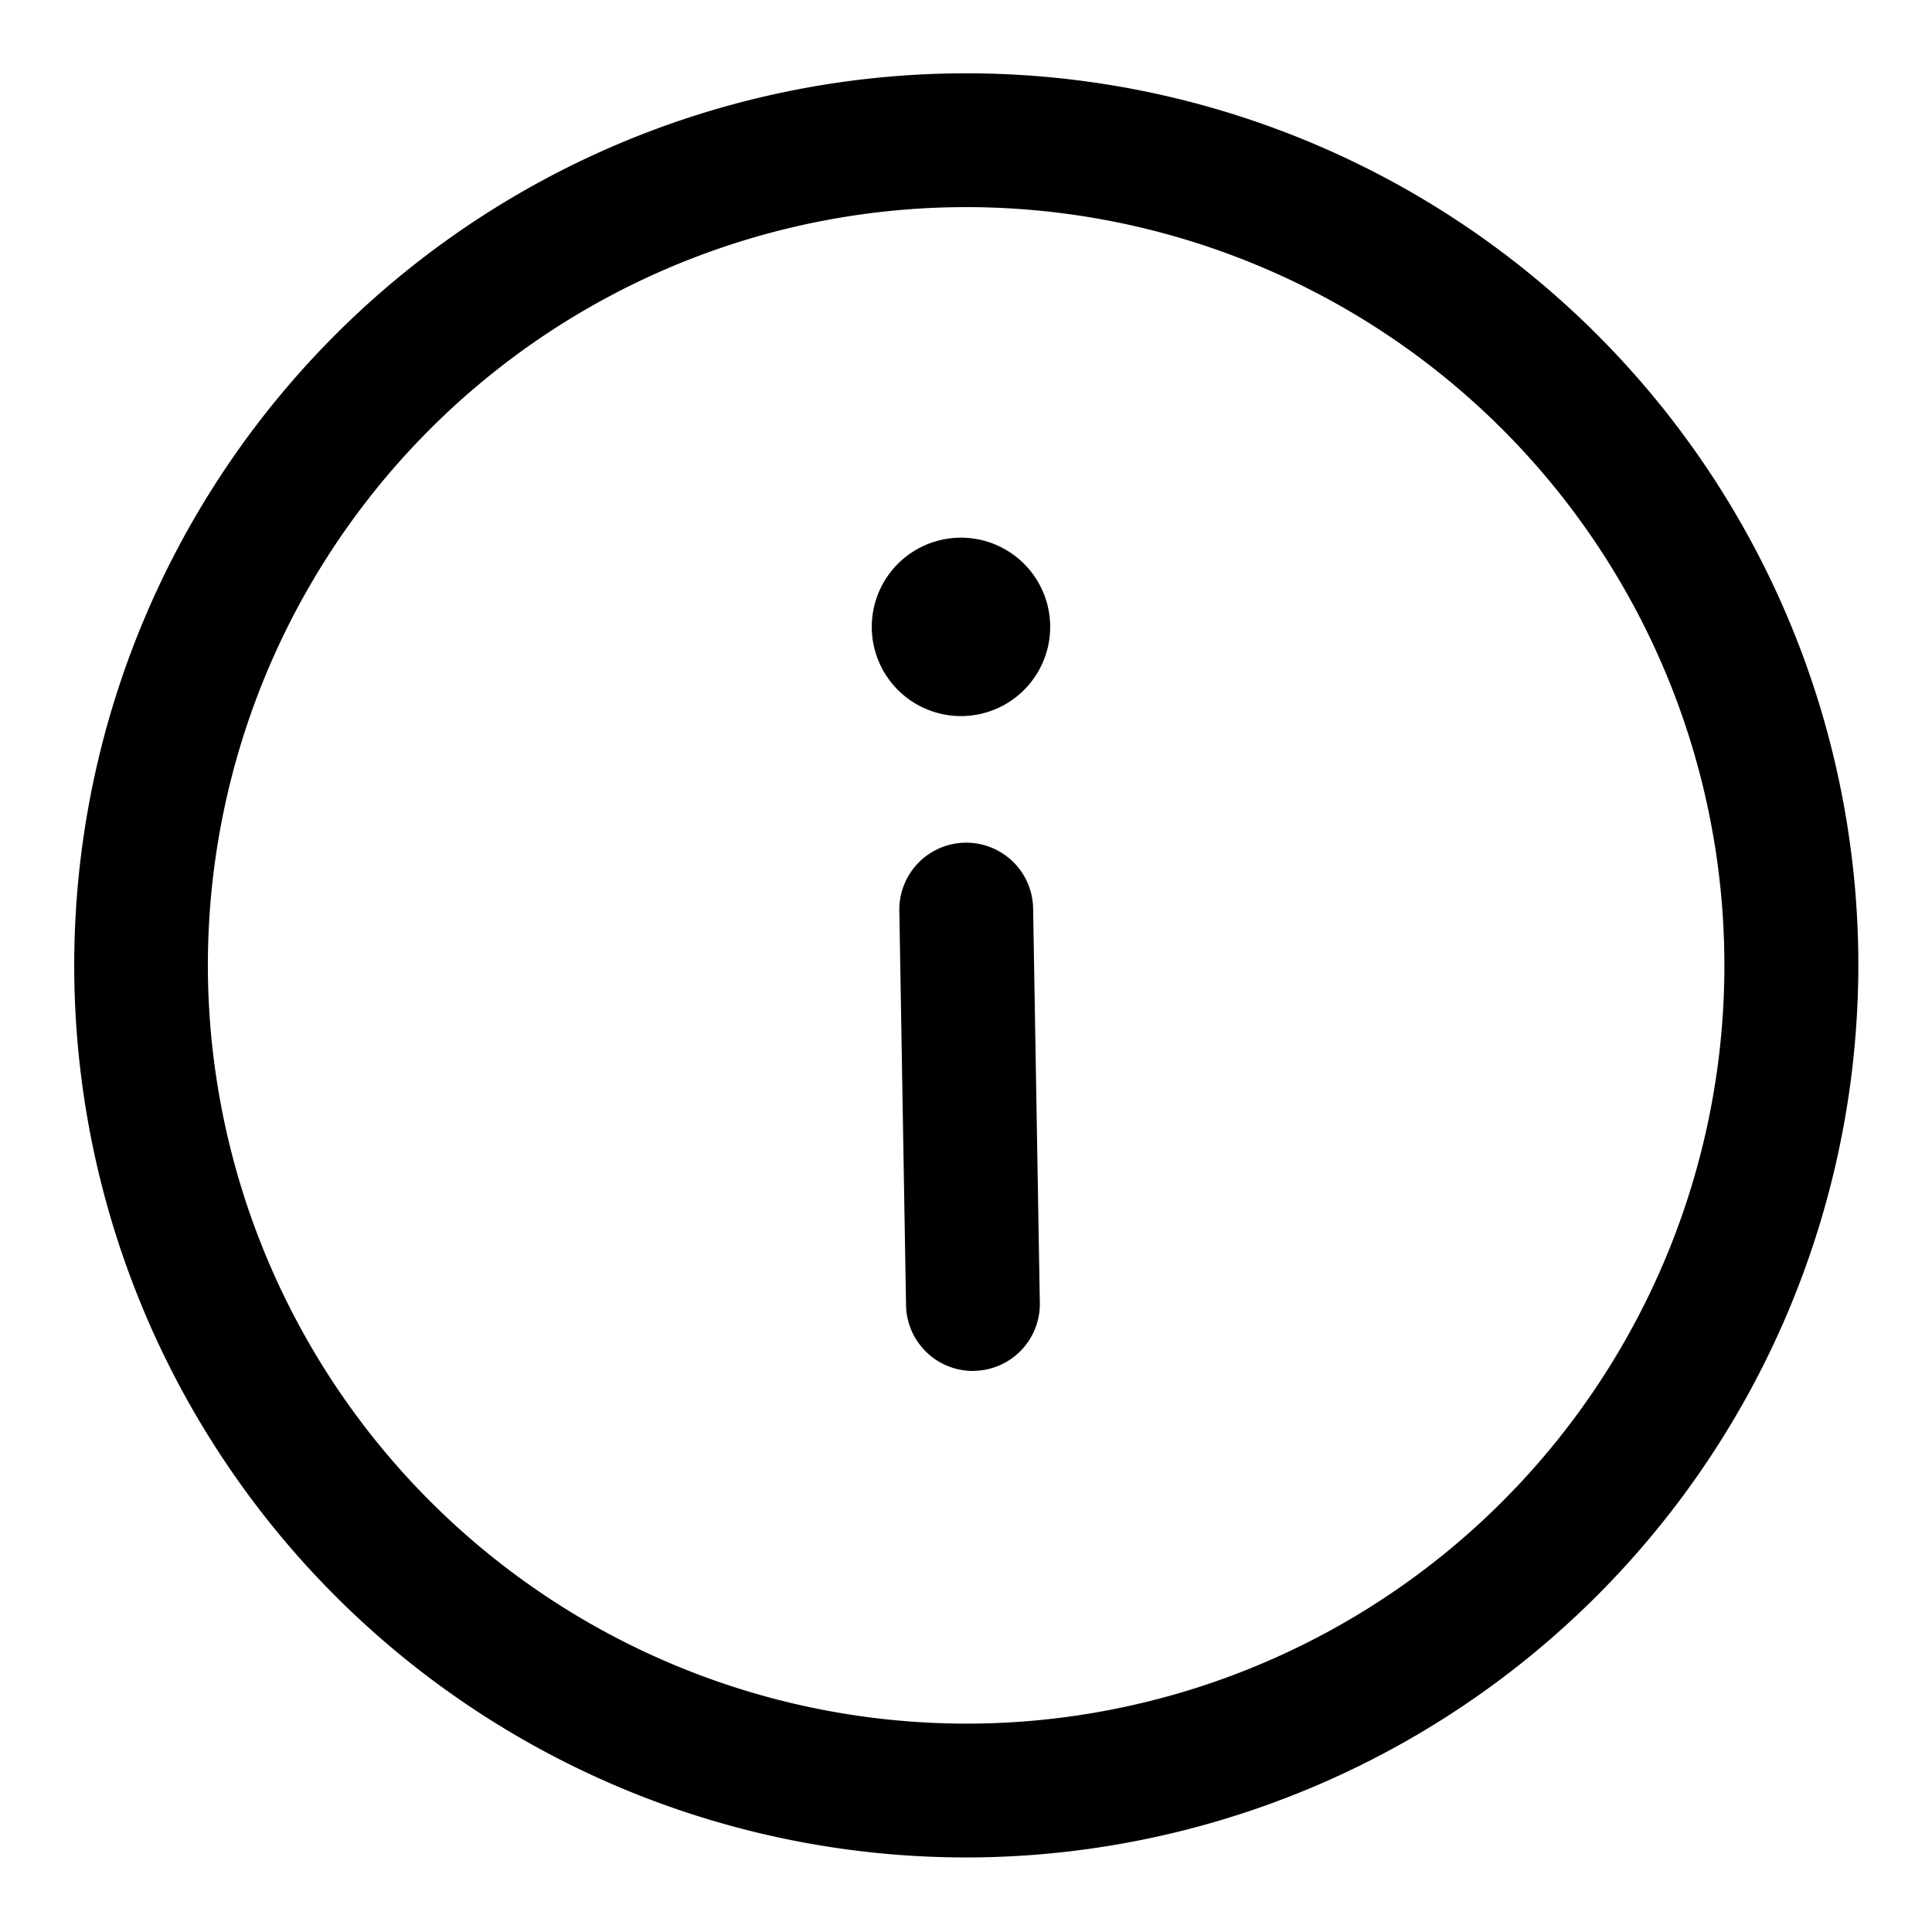<svg xmlns="http://www.w3.org/2000/svg" width="24" height="24" viewBox="0 0 24 24">
  <g id="Group_36922" data-name="Group 36922" transform="translate(10610 -4513)">
    <g id="Iconly_Light-Outline_Danger-Circle" data-name="Iconly/Light-Outline/Danger-Circle" transform="matrix(-1, 0.017, -0.017, -1, -10584.694, 4537.85)">
      <g id="Danger-Circle" transform="translate(2 2)">
        <path id="Combined-Shape" d="M11.08,0A11.08,11.08,0,1,1,0,11.08,11.092,11.092,0,0,1,11.08,0Zm0,1.662A9.418,9.418,0,1,0,20.5,11.08,9.428,9.428,0,0,0,11.08,1.662Zm0,12.515a1.108,1.108,0,1,1-.011,0Zm-.011-8.135a.831.831,0,0,1,.831.831v4.9a.831.831,0,1,1-1.662,0v-4.9A.831.831,0,0,1,11.073,6.043Z" fill="#000" fill-rule="evenodd"/>
      </g>
    </g>
    <rect id="Rectangle_584" data-name="Rectangle 584" width="24" height="24" transform="translate(-10610 4513)" fill="none"/>
  </g>
</svg>
